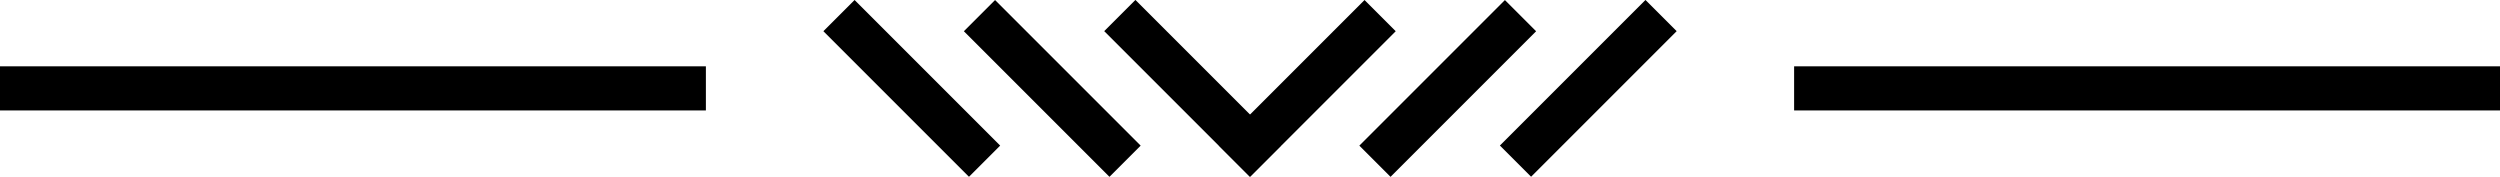 <?xml version="1.0" encoding="UTF-8"?>
<svg id="separator" data-name="separator" xmlns="http://www.w3.org/2000/svg" viewBox="0 0 170 12.02">
	<rect y="4.51" width="48" height="3" />
	<rect x="122" y="4.51" width="48" height="3" />
	<rect x="55" y="4.51" width="14" height="3" transform="translate(22.41 -42.08) rotate(45)" />
	<rect x="101" y="4.51" width="14" height="3" transform="translate(188.62 -66.11) rotate(135)" />
	<rect x="91.45" y="4.51" width="14" height="3" transform="translate(172.31 -59.35) rotate(135)" />
	<rect x="64.55" y="4.51" width="14" height="3" transform="translate(25.21 -48.83) rotate(45)" />
	<rect x="74.1" y="4.51" width="14" height="3" transform="translate(28 -55.59) rotate(45)" />
	<rect x="81.9" y="4.51" width="14" height="3" transform="translate(156.01 -52.6) rotate(135)" />
</svg>
